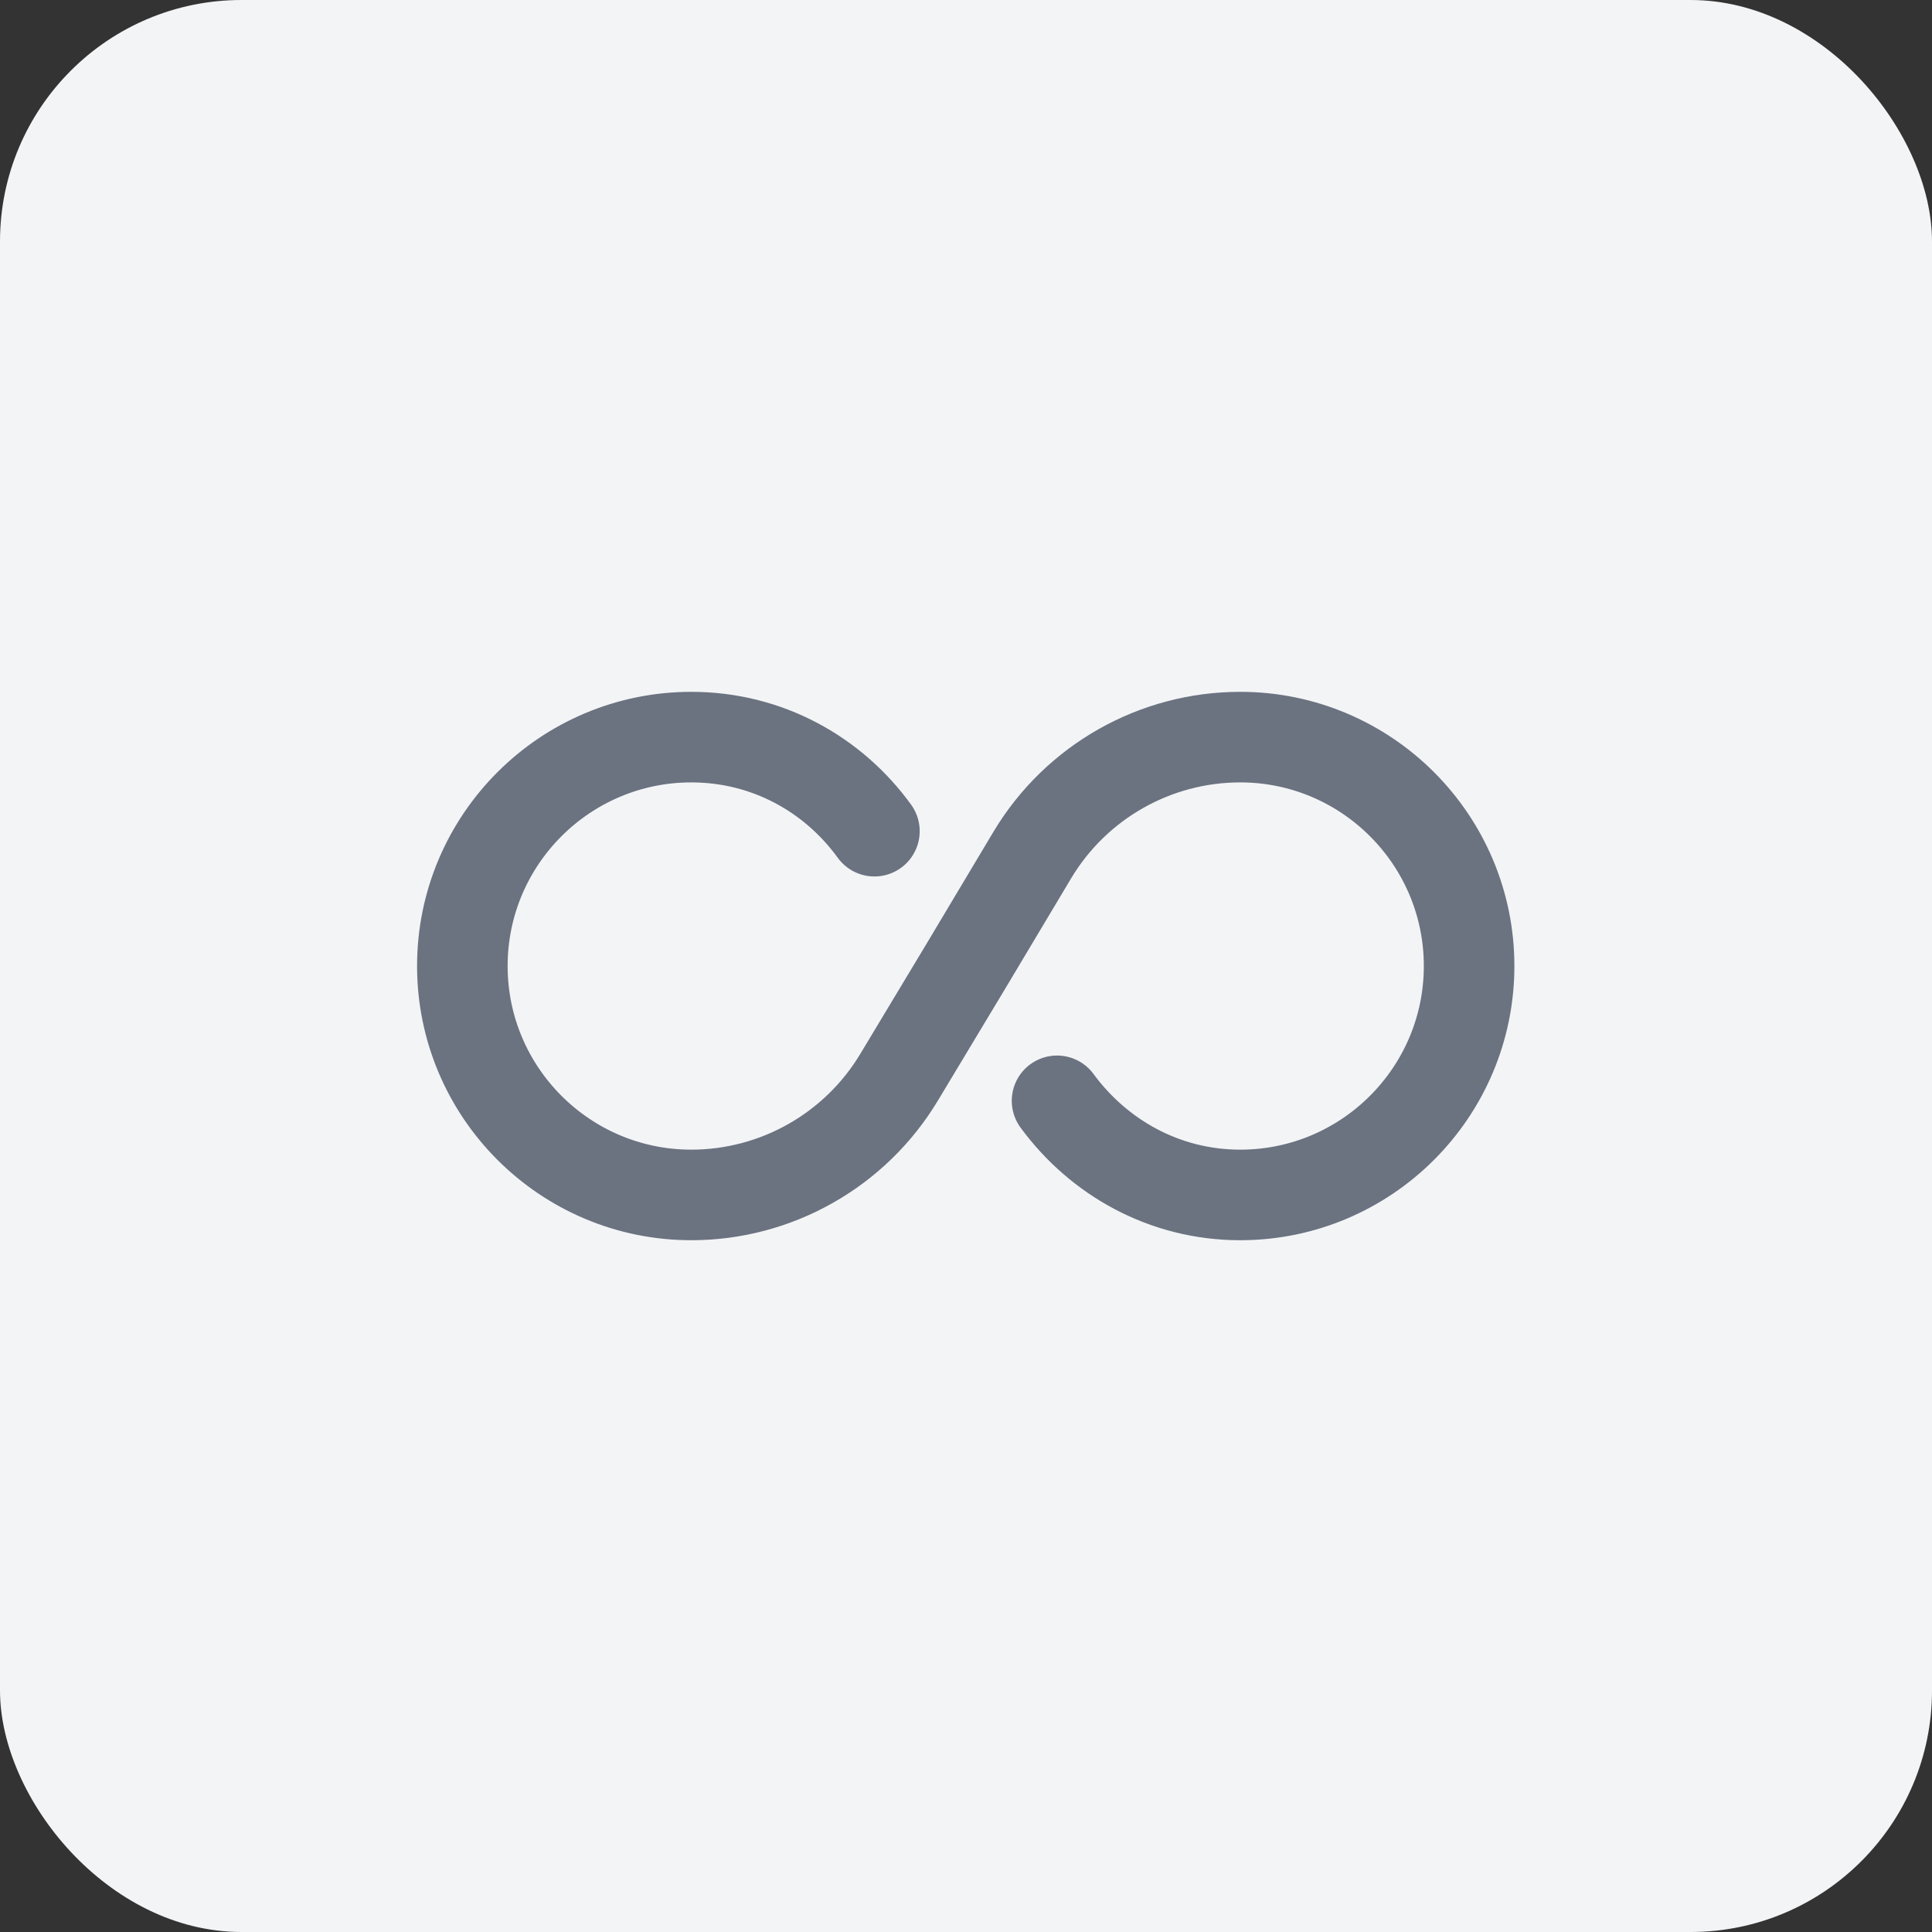 <svg width="32" height="32" viewBox="0 0 32 32" fill="none" xmlns="http://www.w3.org/2000/svg">
<rect x="0" y="0" width="32" height="32" fill="#333333" stroke="none"/>
<rect width="32" height="32" rx="4" fill="#F3F4F6"/>
<path d="M14.483 13.767C13.8 12.825 12.708 12.209 11.45 12.209C9.358 12.209 7.658 13.909 7.658 16C7.658 18.092 9.358 19.792 11.45 19.792C12.858 19.792 14.167 19.05 14.892 17.842L16 16L17.1 14.159C17.825 12.95 19.133 12.209 20.542 12.209C22.633 12.209 24.333 13.909 24.333 16C24.333 18.092 22.633 19.792 20.542 19.792C19.292 19.792 18.2 19.175 17.508 18.233" stroke="#6B7280" stroke-width="1.5" stroke-linecap="round" stroke-linejoin="round"/>
</svg>
